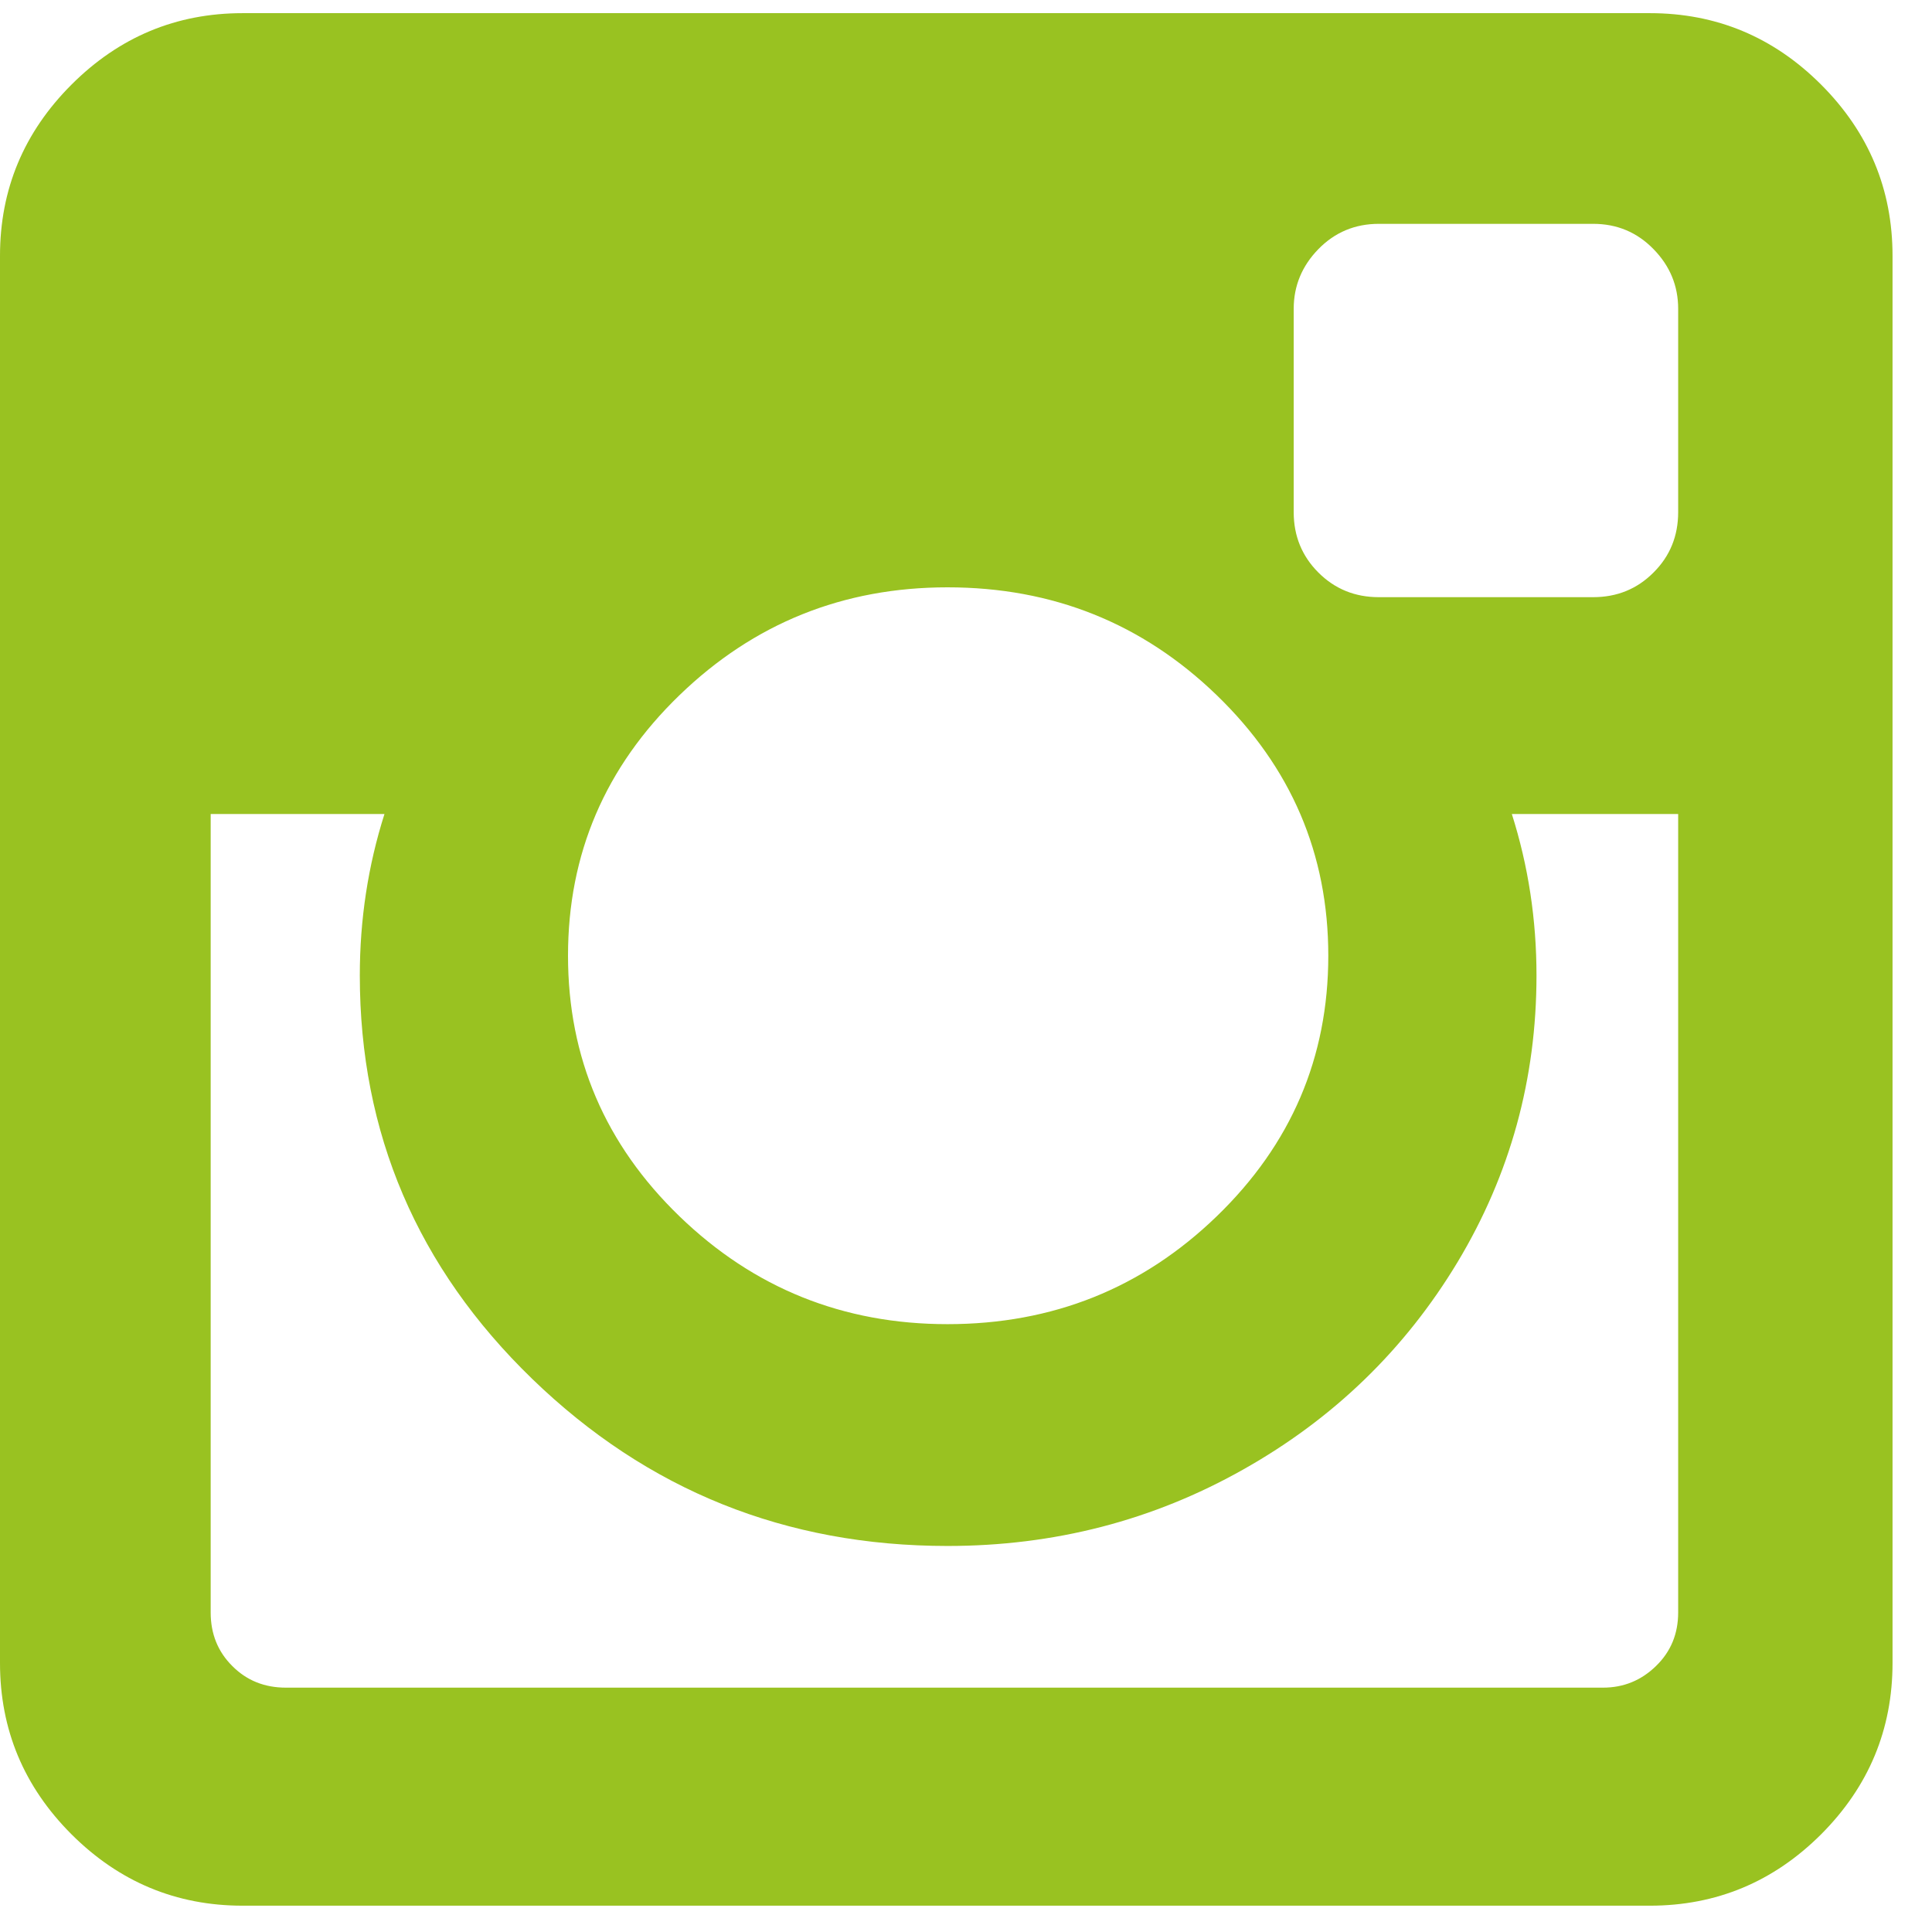 <svg xmlns="http://www.w3.org/2000/svg" width="21" height="21" viewBox="0 0 21 21">
  <path fill="#99C221" fill-rule="evenodd" d="M1042.241,39.527 L1042.241,30.848 L1040.433,30.848 C1040.612,31.411 1040.701,31.996 1040.701,32.603 C1040.701,33.728 1040.415,34.766 1039.844,35.717 C1039.272,36.667 1038.496,37.42 1037.513,37.973 C1036.531,38.527 1035.46,38.804 1034.299,38.804 C1032.54,38.804 1031.036,38.199 1029.786,36.989 C1028.536,35.779 1027.911,34.317 1027.911,32.603 C1027.911,31.996 1028,31.411 1028.179,30.848 L1026.29,30.848 L1026.29,39.527 C1026.29,39.759 1026.368,39.953 1026.525,40.109 C1026.681,40.266 1026.875,40.344 1027.107,40.344 L1041.424,40.344 C1041.647,40.344 1041.839,40.266 1042,40.109 C1042.161,39.953 1042.241,39.759 1042.241,39.527 Z M1038.438,32.388 C1038.438,31.281 1038.033,30.337 1037.225,29.556 C1036.417,28.775 1035.442,28.384 1034.299,28.384 C1033.165,28.384 1032.194,28.775 1031.386,29.556 C1030.578,30.337 1030.174,31.281 1030.174,32.388 C1030.174,33.496 1030.578,34.44 1031.386,35.221 C1032.194,36.002 1033.165,36.393 1034.299,36.393 C1035.442,36.393 1036.417,36.002 1037.225,35.221 C1038.033,34.44 1038.438,33.496 1038.438,32.388 Z M1042.241,27.567 L1042.241,25.357 C1042.241,25.107 1042.152,24.891 1041.973,24.708 C1041.795,24.525 1041.576,24.433 1041.317,24.433 L1038.987,24.433 C1038.728,24.433 1038.509,24.525 1038.33,24.708 C1038.152,24.891 1038.062,25.107 1038.062,25.357 L1038.062,27.567 C1038.062,27.826 1038.152,28.045 1038.33,28.223 C1038.509,28.402 1038.728,28.491 1038.987,28.491 L1041.317,28.491 C1041.576,28.491 1041.795,28.402 1041.973,28.223 C1042.152,28.045 1042.241,27.826 1042.241,27.567 Z M1044.571,24.781 L1044.571,40.076 C1044.571,40.799 1044.312,41.42 1043.795,41.938 C1043.277,42.455 1042.656,42.714 1041.933,42.714 L1026.638,42.714 C1025.915,42.714 1025.295,42.455 1024.777,41.938 C1024.259,41.42 1024,40.799 1024,40.076 L1024,24.781 C1024,24.058 1024.259,23.438 1024.777,22.92 C1025.295,22.402 1025.915,22.143 1026.638,22.143 L1041.933,22.143 C1042.656,22.143 1043.277,22.402 1043.795,22.92 C1044.312,23.438 1044.571,24.058 1044.571,24.781 Z" transform="translate(-1024 -22)"/>
</svg>
